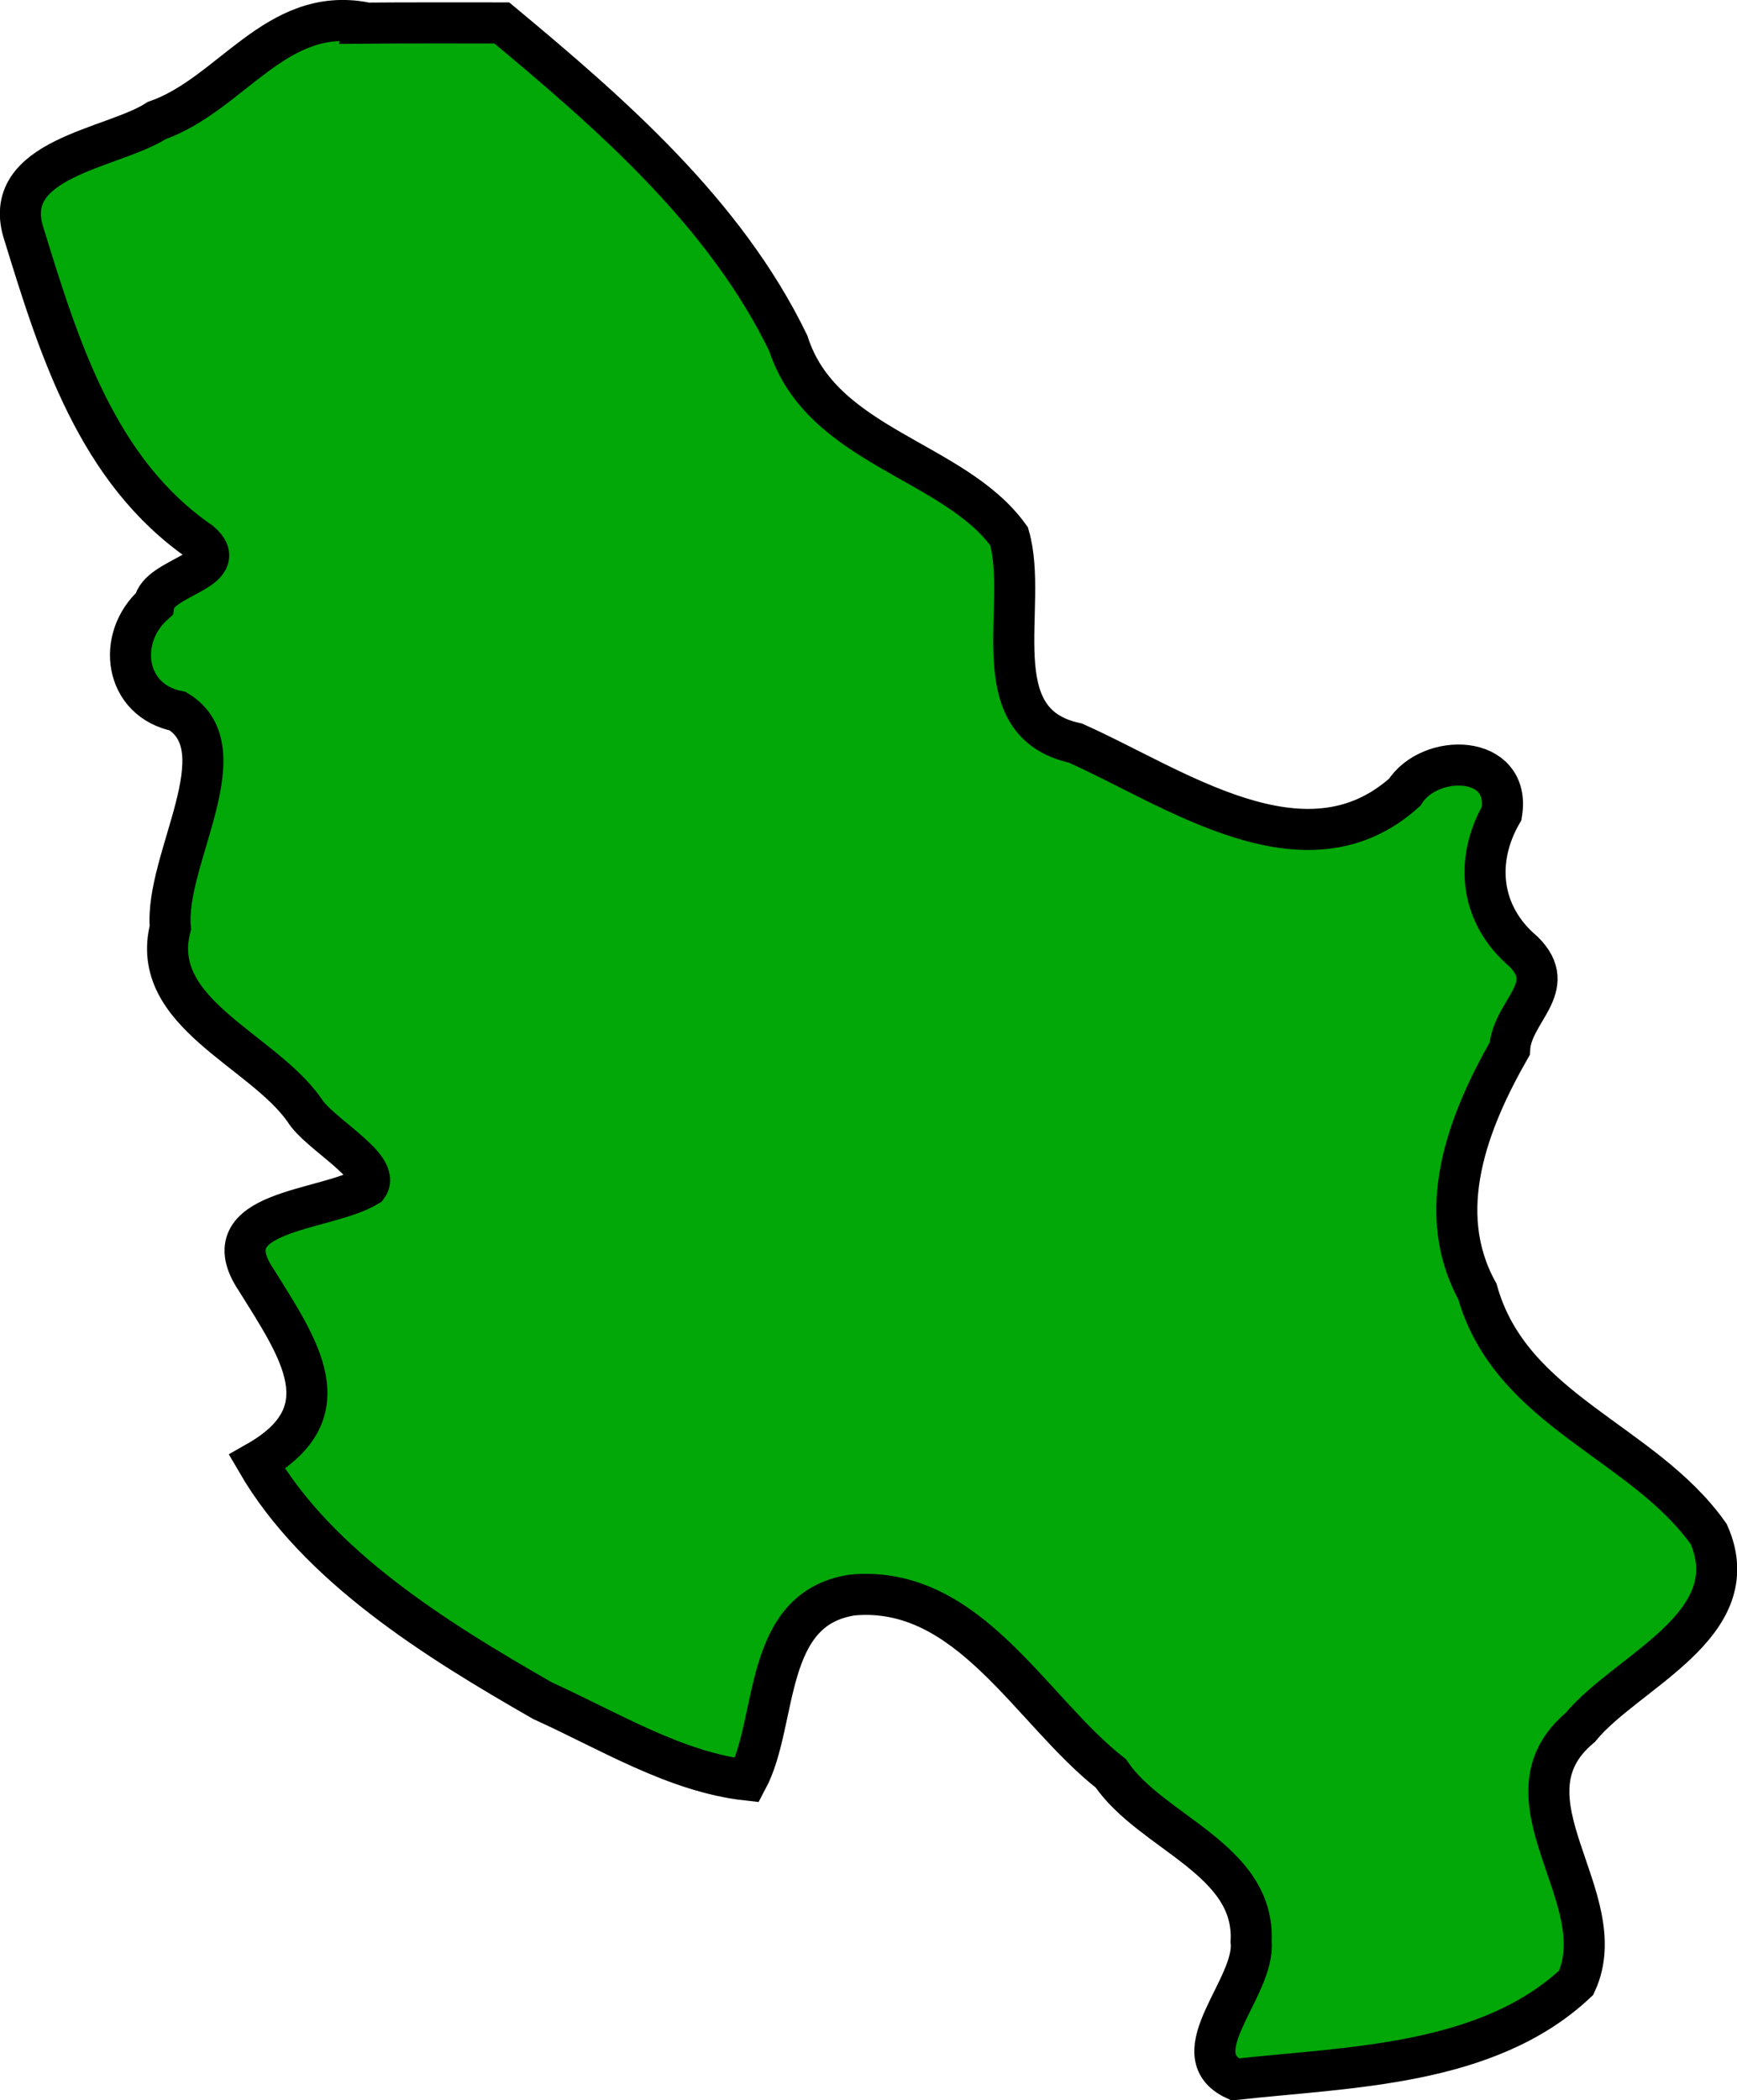 <?xml version="1.0" encoding="UTF-8" standalone="no"?>
<!-- Created with Inkscape (http://www.inkscape.org/) -->

<svg
   width="63.975"
   height="77.315"
   viewBox="0 0 16.927 20.456"
   version="1.1"
   id="svg122454"
   inkscape:version="1.2.2 (732a01da63, 2022-12-09)"
   sodipodi:docname="serbia.svg"
   xmlns:inkscape="http://www.inkscape.org/namespaces/inkscape"
   xmlns:sodipodi="http://sodipodi.sourceforge.net/DTD/sodipodi-0.dtd"
   xmlns="http://www.w3.org/2000/svg"
   xmlns:svg="http://www.w3.org/2000/svg">
  <sodipodi:namedview
     id="namedview122456"
     pagecolor="#ffffff"
     bordercolor="#000000"
     borderopacity="0.25"
     inkscape:showpageshadow="2"
     inkscape:pageopacity="0.0"
     inkscape:pagecheckerboard="0"
     inkscape:deskcolor="#d1d1d1"
     inkscape:document-units="mm"
     showgrid="false"
     inkscape:zoom="0.72515432"
     inkscape:cx="-163.41349"
     inkscape:cy="-197.88891"
     inkscape:window-width="1920"
     inkscape:window-height="1001"
     inkscape:window-x="-9"
     inkscape:window-y="-9"
     inkscape:window-maximized="1"
     inkscape:current-layer="layer1" />
  <defs
     id="defs122451" />
  <g
     inkscape:label="Layer 1"
     inkscape:groupmode="layer"
     id="layer1"
     transform="translate(-72.422,-201.132)">
    <path
       style="fill:#01a808;fill-opacity:1;stroke:#000000;stroke-width:0.4;stroke-dasharray:none"
       d="m 75.981,201.353 c -0.87,-0.169 -1.304,0.698 -2.032,0.953 -0.427,0.277 -1.546,0.362 -1.291,1.114 0.341,1.108 0.712,2.302 1.717,2.992 0.32,0.278 -0.412,0.336 -0.453,0.605 -0.37,0.33 -0.289,0.939 0.233,1.042 0.614,0.376 -0.131,1.447 -0.073,2.108 -0.213,0.83 0.889,1.185 1.306,1.776 0.134,0.227 0.755,0.554 0.616,0.743 -0.417,0.25 -1.547,0.227 -1.085,0.913 0.423,0.678 0.855,1.291 0.007,1.772 0.591,1.016 1.746,1.733 2.785,2.327 0.641,0.29 1.296,0.695 1.991,0.772 0.306,-0.572 0.144,-1.673 1.03,-1.803 1.133,-0.099 1.737,1.131 2.515,1.738 0.392,0.58 1.41,0.834 1.367,1.639 0.045,0.446 -0.694,1.093 -0.157,1.342 1.118,-0.123 2.46,-0.13 3.325,-0.942 0.381,-0.828 -0.794,-1.792 0.04,-2.487 0.449,-0.548 1.642,-0.994 1.252,-1.882 -0.638,-0.904 -1.928,-1.201 -2.255,-2.364 -0.432,-0.784 -0.09,-1.655 0.315,-2.365 0.021,-0.365 0.488,-0.596 0.135,-0.945 -0.426,-0.36 -0.478,-0.888 -0.213,-1.348 0.094,-0.579 -0.699,-0.593 -0.946,-0.204 -0.973,0.874 -2.254,-0.057 -3.21,-0.48 -0.923,-0.199 -0.448,-1.329 -0.644,-2.013 -0.537,-0.747 -1.826,-0.867 -2.152,-1.88 -0.616,-1.273 -1.735,-2.242 -2.792,-3.121 -0.444,5.3e-4 -0.888,-0.002 -1.332,0.002 z"
       id="path18961" />
  </g>
</svg>
